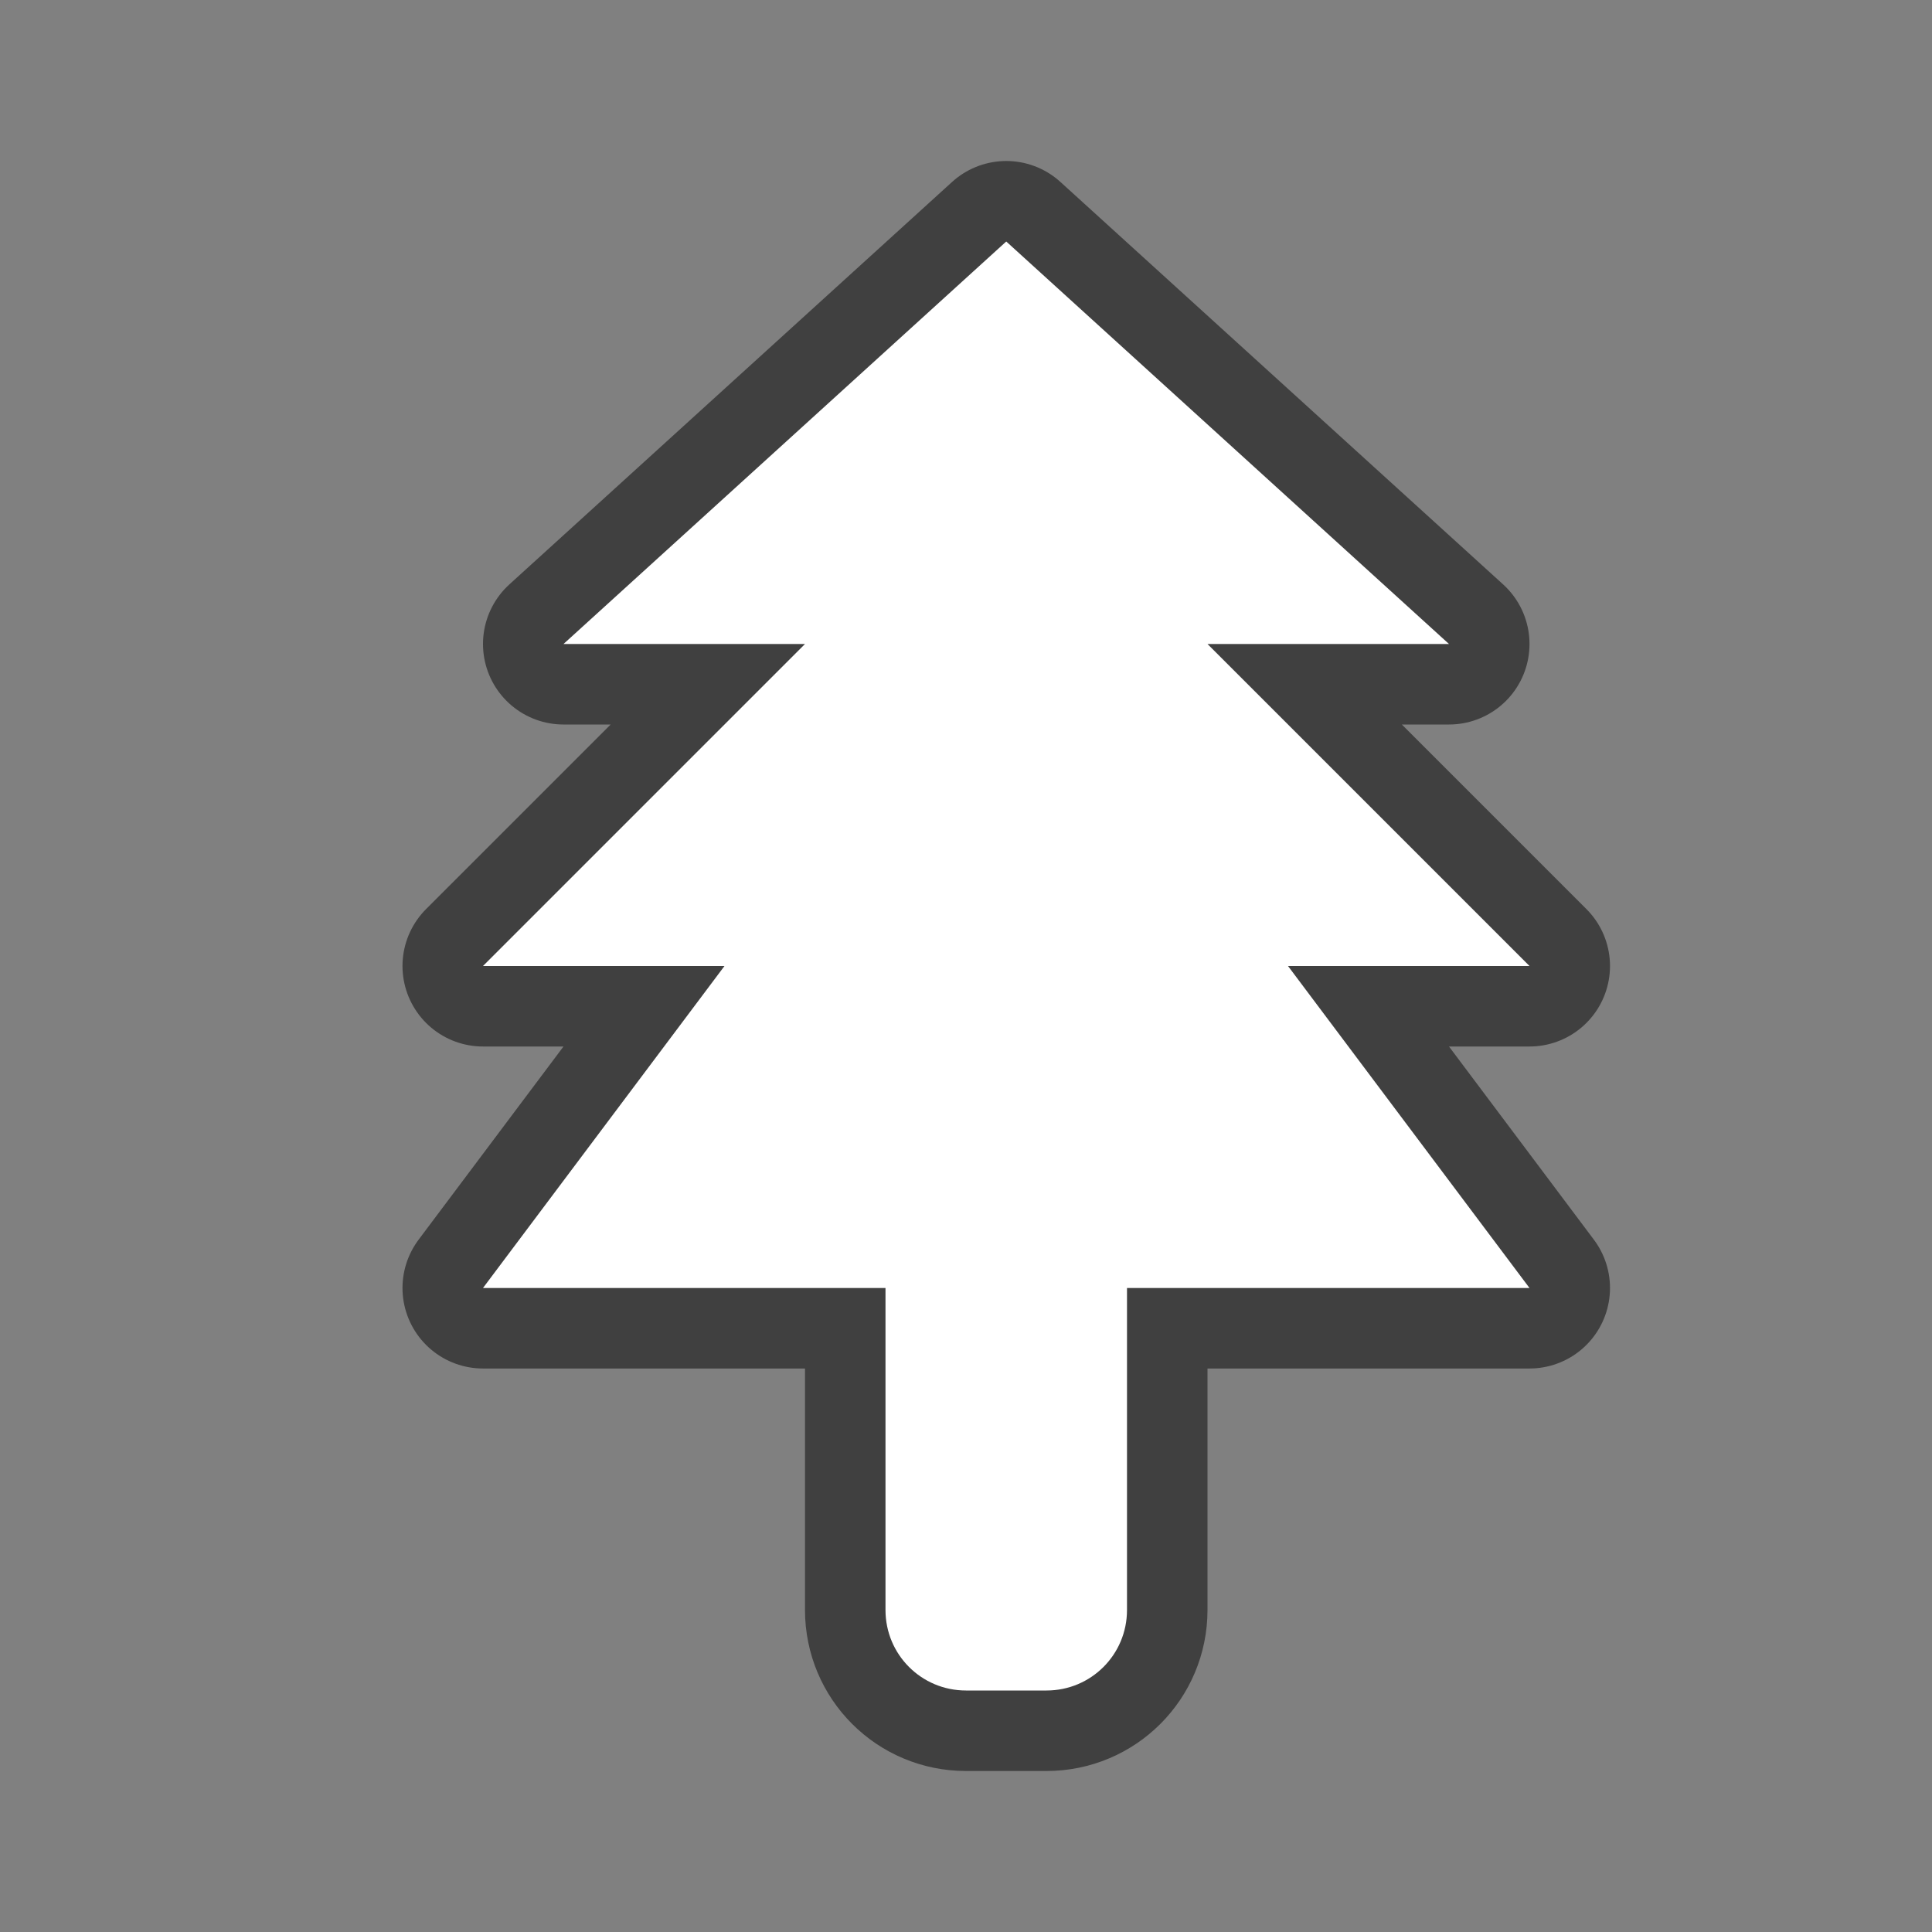 <?xml version="1.0" encoding="UTF-8" standalone="no"?>
<!-- Created with Inkscape (http://www.inkscape.org/) -->

<svg
   xmlns:dc="http://purl.org/dc/elements/1.1/"
   xmlns:cc="http://creativecommons.org/ns#"
   xmlns:rdf="http://www.w3.org/1999/02/22-rdf-syntax-ns#"
   xmlns:svg="http://www.w3.org/2000/svg"
   xmlns="http://www.w3.org/2000/svg"
   xmlns:sodipodi="http://sodipodi.sourceforge.net/DTD/sodipodi-0.dtd"
   xmlns:inkscape="http://www.inkscape.org/namespaces/inkscape"
   width="24"
   height="24"
   id="svg4460"
   version="1.1"
   inkscape:version="0.48.2 r9819"
   sodipodi:docname="park-24.svg">
  <rect width="100%" height="100%" fill="#808080" stroke="none"/>
  <defs
     id="defs4462" />
  <sodipodi:namedview
     id="base"
     pagecolor="#ffffff"
     bordercolor="#666666"
     borderopacity="1.0"
     inkscape:pageopacity="0.0"
     inkscape:pageshadow="2"
     inkscape:zoom="11.313708"
     inkscape:cx="-0.022011224"
     inkscape:cy="6.9146856"
     inkscape:document-units="px"
     inkscape:current-layer="layer1"
     showgrid="true"
     showguides="true"
     inkscape:guide-bbox="true"
     inkscape:window-width="1220"
     inkscape:window-height="833"
     inkscape:window-x="56"
     inkscape:window-y="20"
     inkscape:window-maximized="0">
    <inkscape:grid
       type="xygrid"
       id="grid4468"
       empspacing="5"
       visible="true"
       enabled="true"
       snapvisiblegridlinesonly="true" />
    <sodipodi:guide
       orientation="1,0"
       position="0,20"
       id="guide4470" />
    <sodipodi:guide
       orientation="0,1"
       position="4,24"
       id="guide4472" />
    <sodipodi:guide
       orientation="1,0"
       position="24,13"
       id="guide4474" />
    <sodipodi:guide
       orientation="0,1"
       position="15,0"
       id="guide4476" />
    <sodipodi:guide
       orientation="1,0"
       position="23,20"
       id="guide4478" />
    <sodipodi:guide
       orientation="0,1"
       position="20,23"
       id="guide4480" />
    <sodipodi:guide
       orientation="1,0"
       position="2,5"
       id="guide4482" />
    <sodipodi:guide
       orientation="0,1"
       position="7,2"
       id="guide4484" />
    <sodipodi:guide
       orientation="1,0"
       position="13,16"
       id="guide4486" />
    <sodipodi:guide
       orientation="0,1"
       position="16,13"
       id="guide4490" />
  </sodipodi:namedview>
  <g
     inkscape:label="Layer 1"
     inkscape:groupmode="layer"
     id="layer1"
     transform="translate(0,-1028.362)">
    <path
       inkscape:connector-curvature="0"
       style="opacity:0.5;color:#000000;fill:none;stroke:#000000;stroke-width:2;stroke-linecap:round;stroke-linejoin:round;stroke-miterlimit:4;stroke-opacity:1;stroke-dasharray:none;stroke-dashoffset:0;marker:none;visibility:visible;display:inline;overflow:visible;enable-background:accumulate"
       d="m 12.5,1031.362 -5.5,5 3,0 -4,4 3,0 -3,4 5,0 0,3 0,0.5 0,0.5 c 0,0.554 0.446,1 1,1 l 1,0 c 0.554,0 1,-0.446 1,-1 l 0,-0.5 0,-0.5 0,-3 5,0 -3,-4 3,0 -4,-4 3,0 -5.5,-5 z"
       id="path15016" />
    <path
       sodipodi:nodetypes="cccccccccsssscccccccccc"
       inkscape:connector-curvature="0"
       id="rect4152"
       d="m 12.5,1031.362 -5.5,5 3,0 -4,4 3,0 -3,4 5,0 0,3 0,0.5 0,0.5 c 0,0.554 0.446,1 1,1 l 1,0 c 0.554,0 1,-0.446 1,-1 l 0,-0.5 0,-0.5 0,-3 5,0 -3,-4 3,0 -1,-1 -3,-3 3,0 z"
       style="color:#000000;fill:#ffffff;fill-opacity:1;fill-rule:nonzero;stroke:none;stroke-width:2;marker:none;visibility:visible;display:inline;overflow:visible;enable-background:accumulate" />
    <rect
       y="1028.362"
       x="0"
       height="24"
       width="24"
       id="rect22182-0"
       style="opacity:0.5;color:#000000;fill:none;stroke:none;stroke-width:2;marker:none;visibility:visible;display:inline;overflow:visible;enable-background:accumulate" />
  </g>
</svg>

